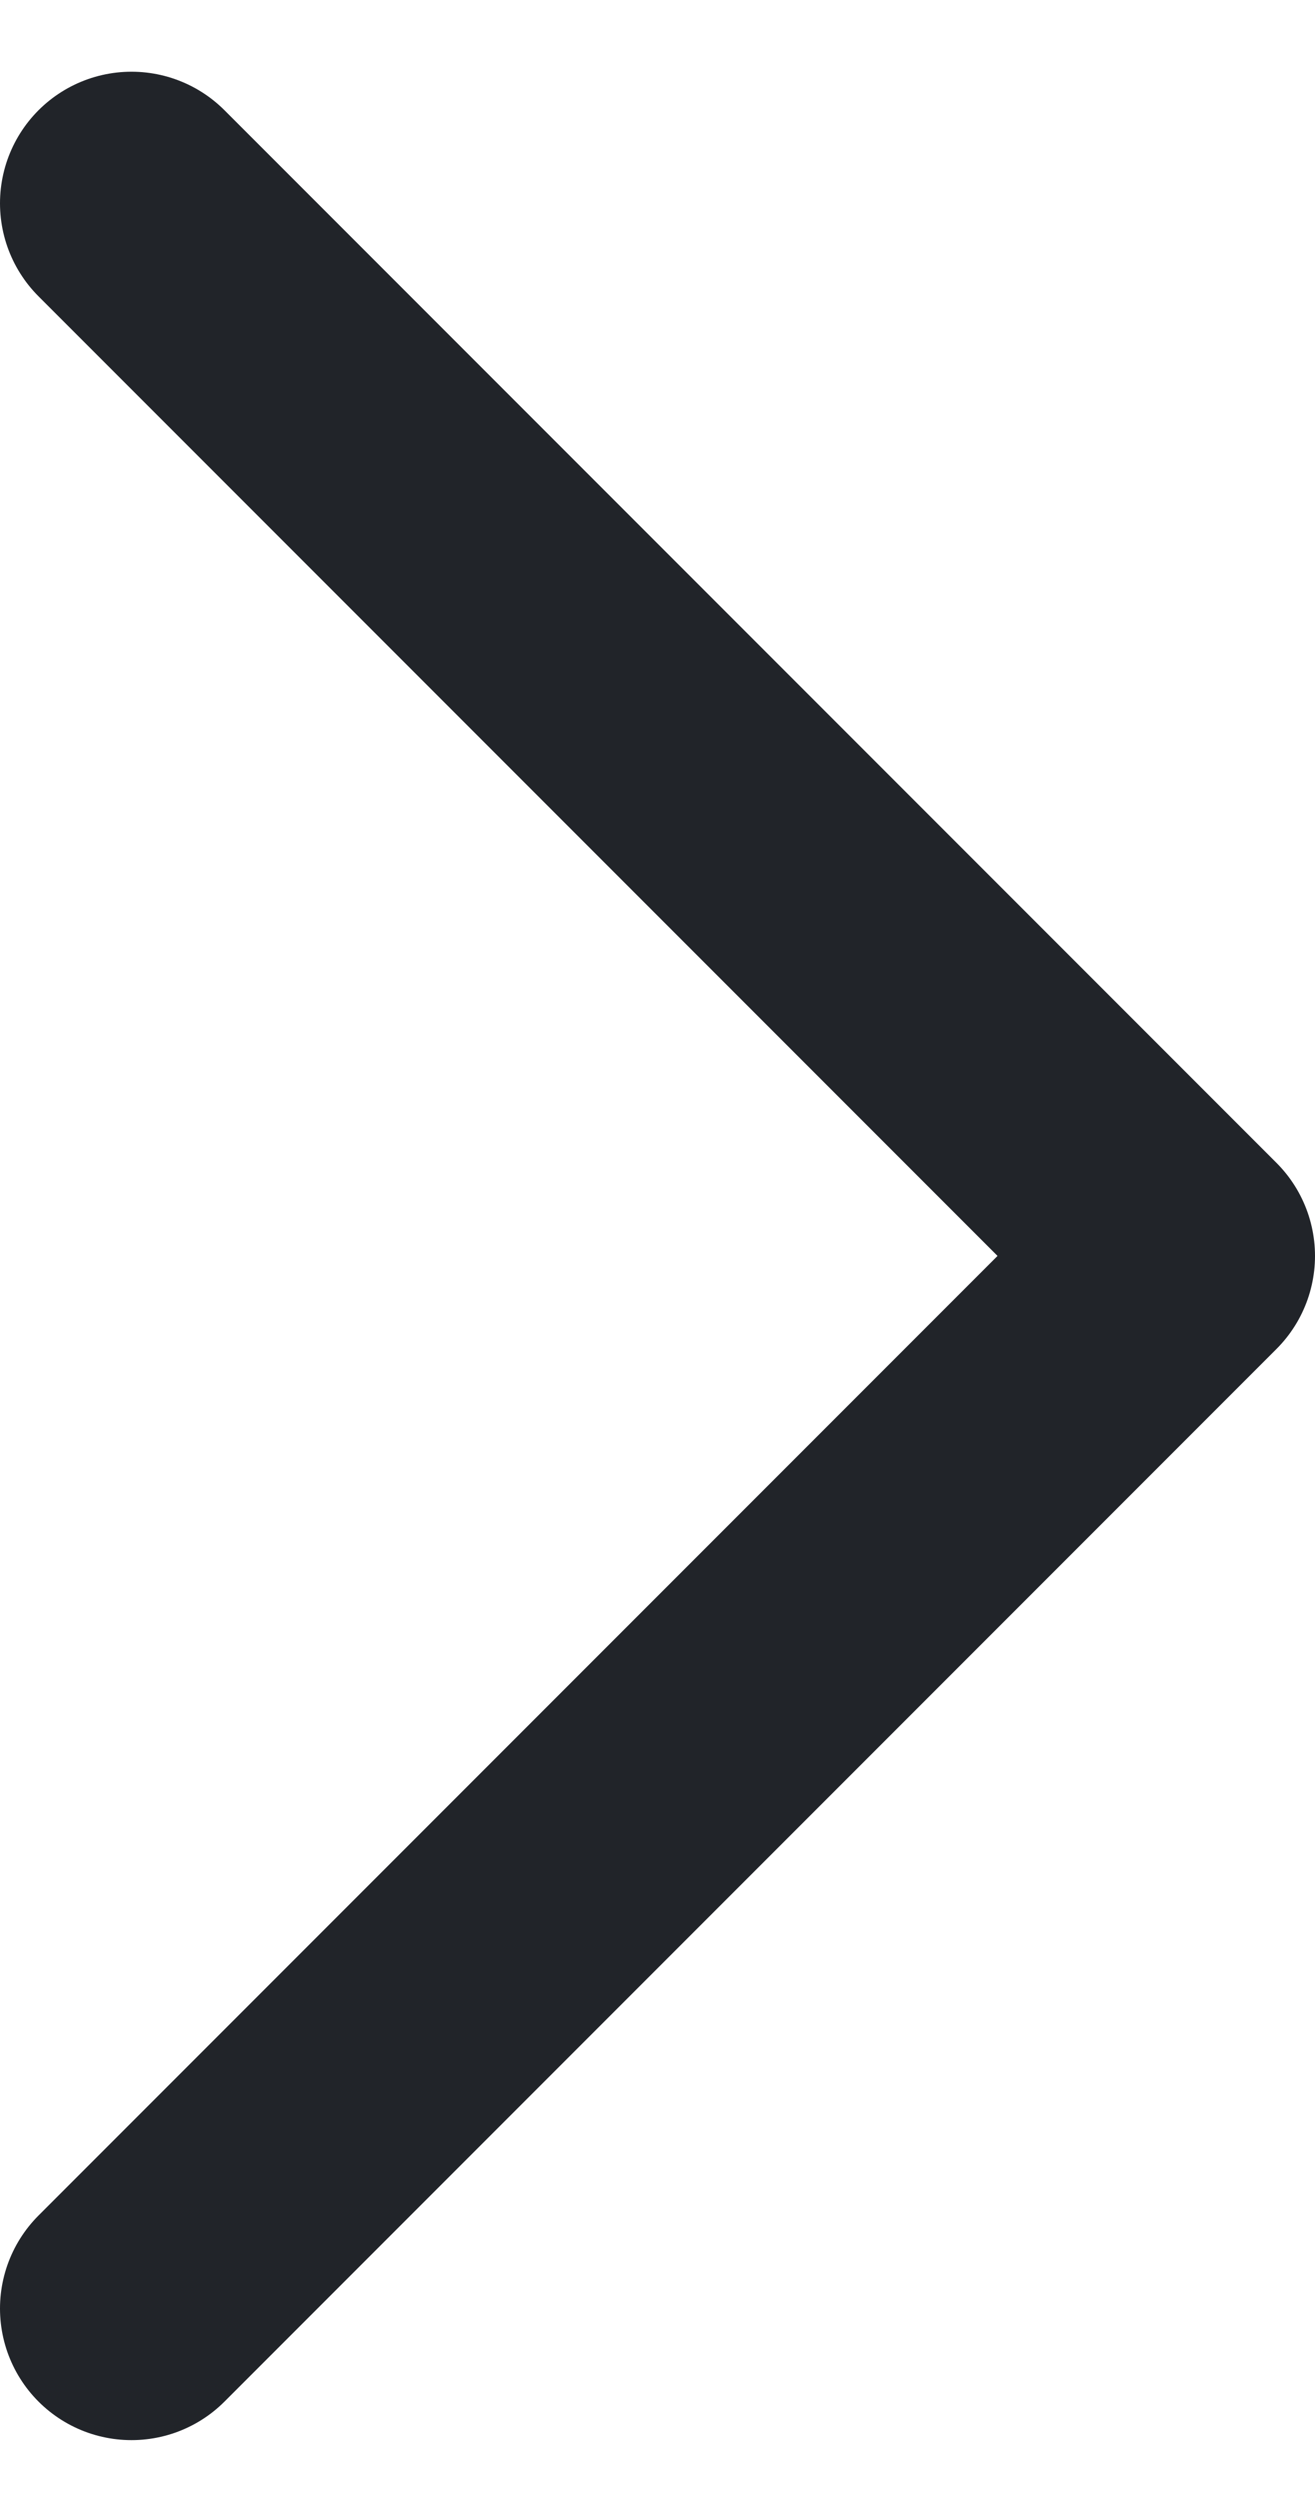 <svg width="10" height="19" viewBox="0 0 10 19" fill="none" xmlns="http://www.w3.org/2000/svg">
<path d="M1 17.545L9 9.545L1 1.545" stroke="#212429" stroke-width="2" stroke-linecap="round" stroke-linejoin="round"/>
</svg>

